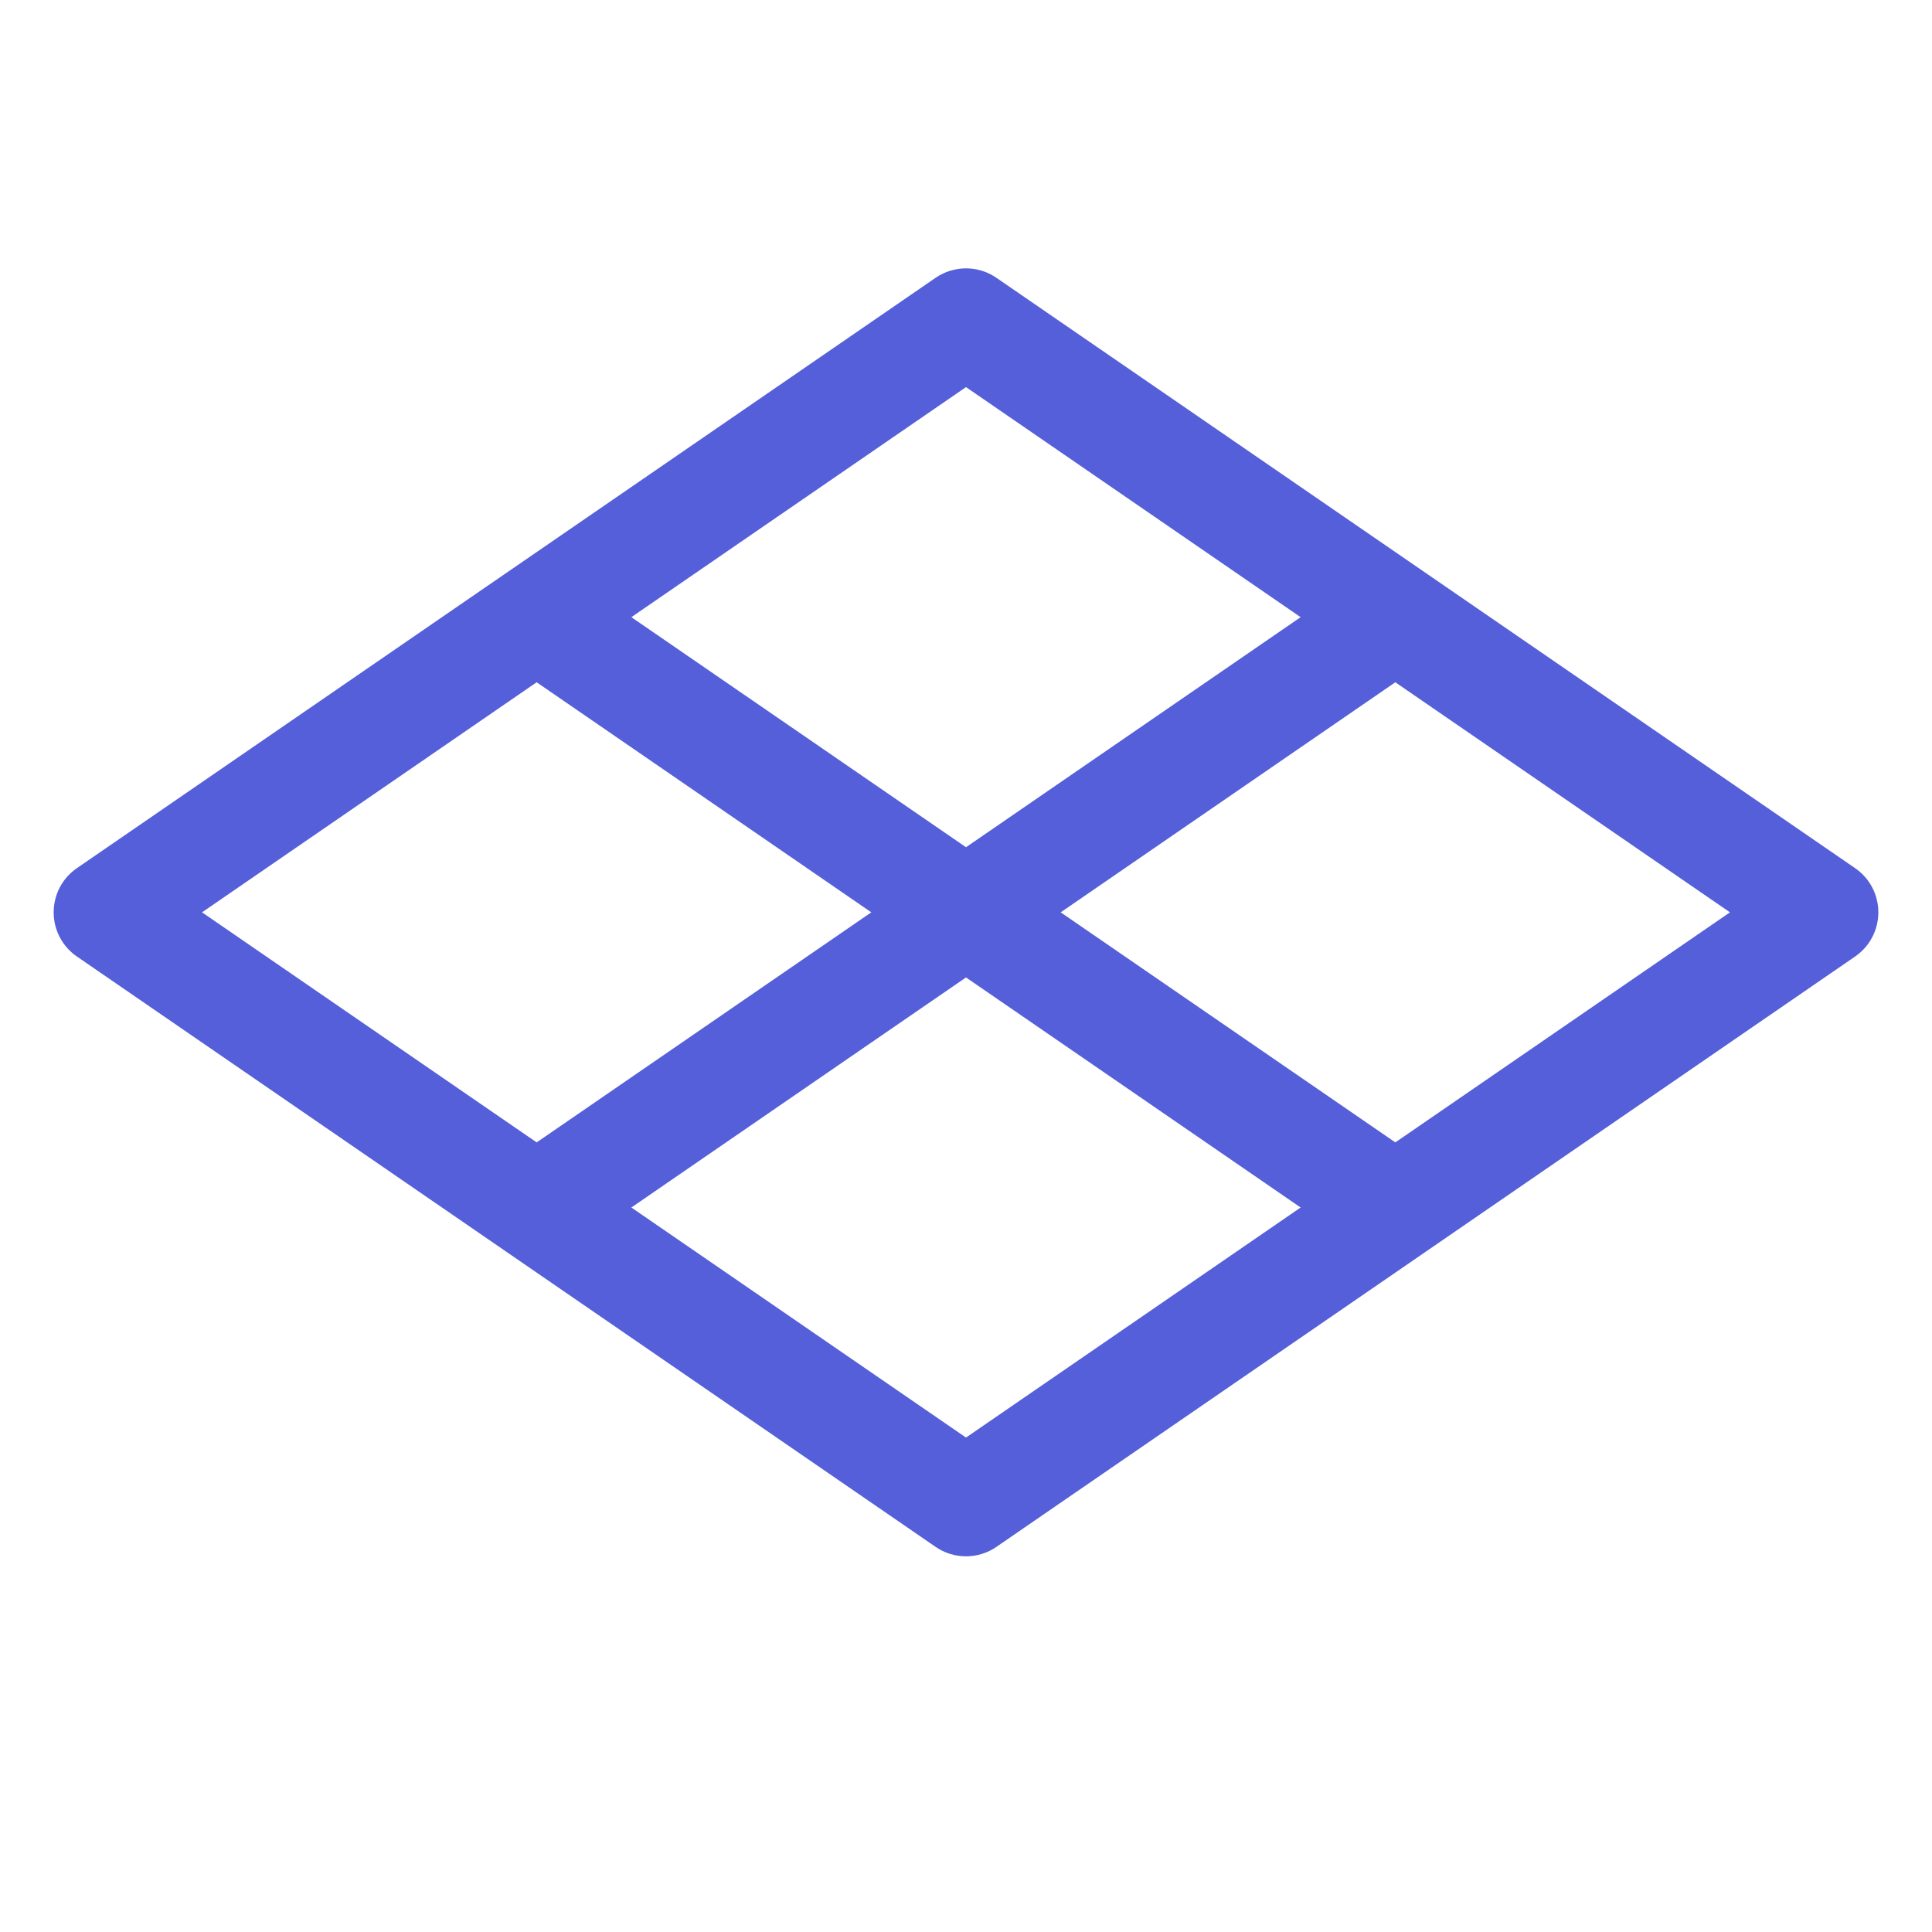 <svg width="18" height="18" viewBox="0 0 18 18" fill="none" xmlns="http://www.w3.org/2000/svg">
<path d="M9 14L8.717 14.412C8.887 14.529 9.113 14.529 9.283 14.412L9 14ZM1 8.5L0.717 8.088C0.581 8.181 0.5 8.335 0.5 8.5C0.5 8.665 0.581 8.819 0.717 8.912L1 8.5ZM9 3L9.283 2.588C9.113 2.471 8.887 2.471 8.717 2.588L9 3ZM17 8.5L17.283 8.912C17.419 8.819 17.5 8.665 17.5 8.5C17.5 8.335 17.419 8.181 17.283 8.088L17 8.5ZM13 5.75L13.283 5.338L13.283 5.338L13 5.75ZM8.717 3.412L12.717 6.162L13.283 5.338L9.283 2.588L8.717 3.412ZM12.717 6.162L16.717 8.912L17.283 8.088L13.283 5.338L12.717 6.162ZM1.283 8.912L5.283 6.162L4.717 5.338L0.717 8.088L1.283 8.912ZM5.283 6.162L9.283 3.412L8.717 2.588L4.717 5.338L5.283 6.162ZM16.717 8.088L12.717 10.838L13.283 11.662L17.283 8.912L16.717 8.088ZM12.717 10.838L8.717 13.588L9.283 14.412L13.283 11.662L12.717 10.838ZM9.283 13.588L5.283 10.838L4.717 11.662L8.717 14.412L9.283 13.588ZM5.283 10.838L1.283 8.088L0.717 8.912L4.717 11.662L5.283 10.838ZM4.717 6.162L12.717 11.662L13.283 10.838L5.283 5.338L4.717 6.162ZM12.717 5.338L4.717 10.838L5.283 11.662L13.283 6.162L12.717 5.338Z" fill="#545FD9"/>
</svg>
